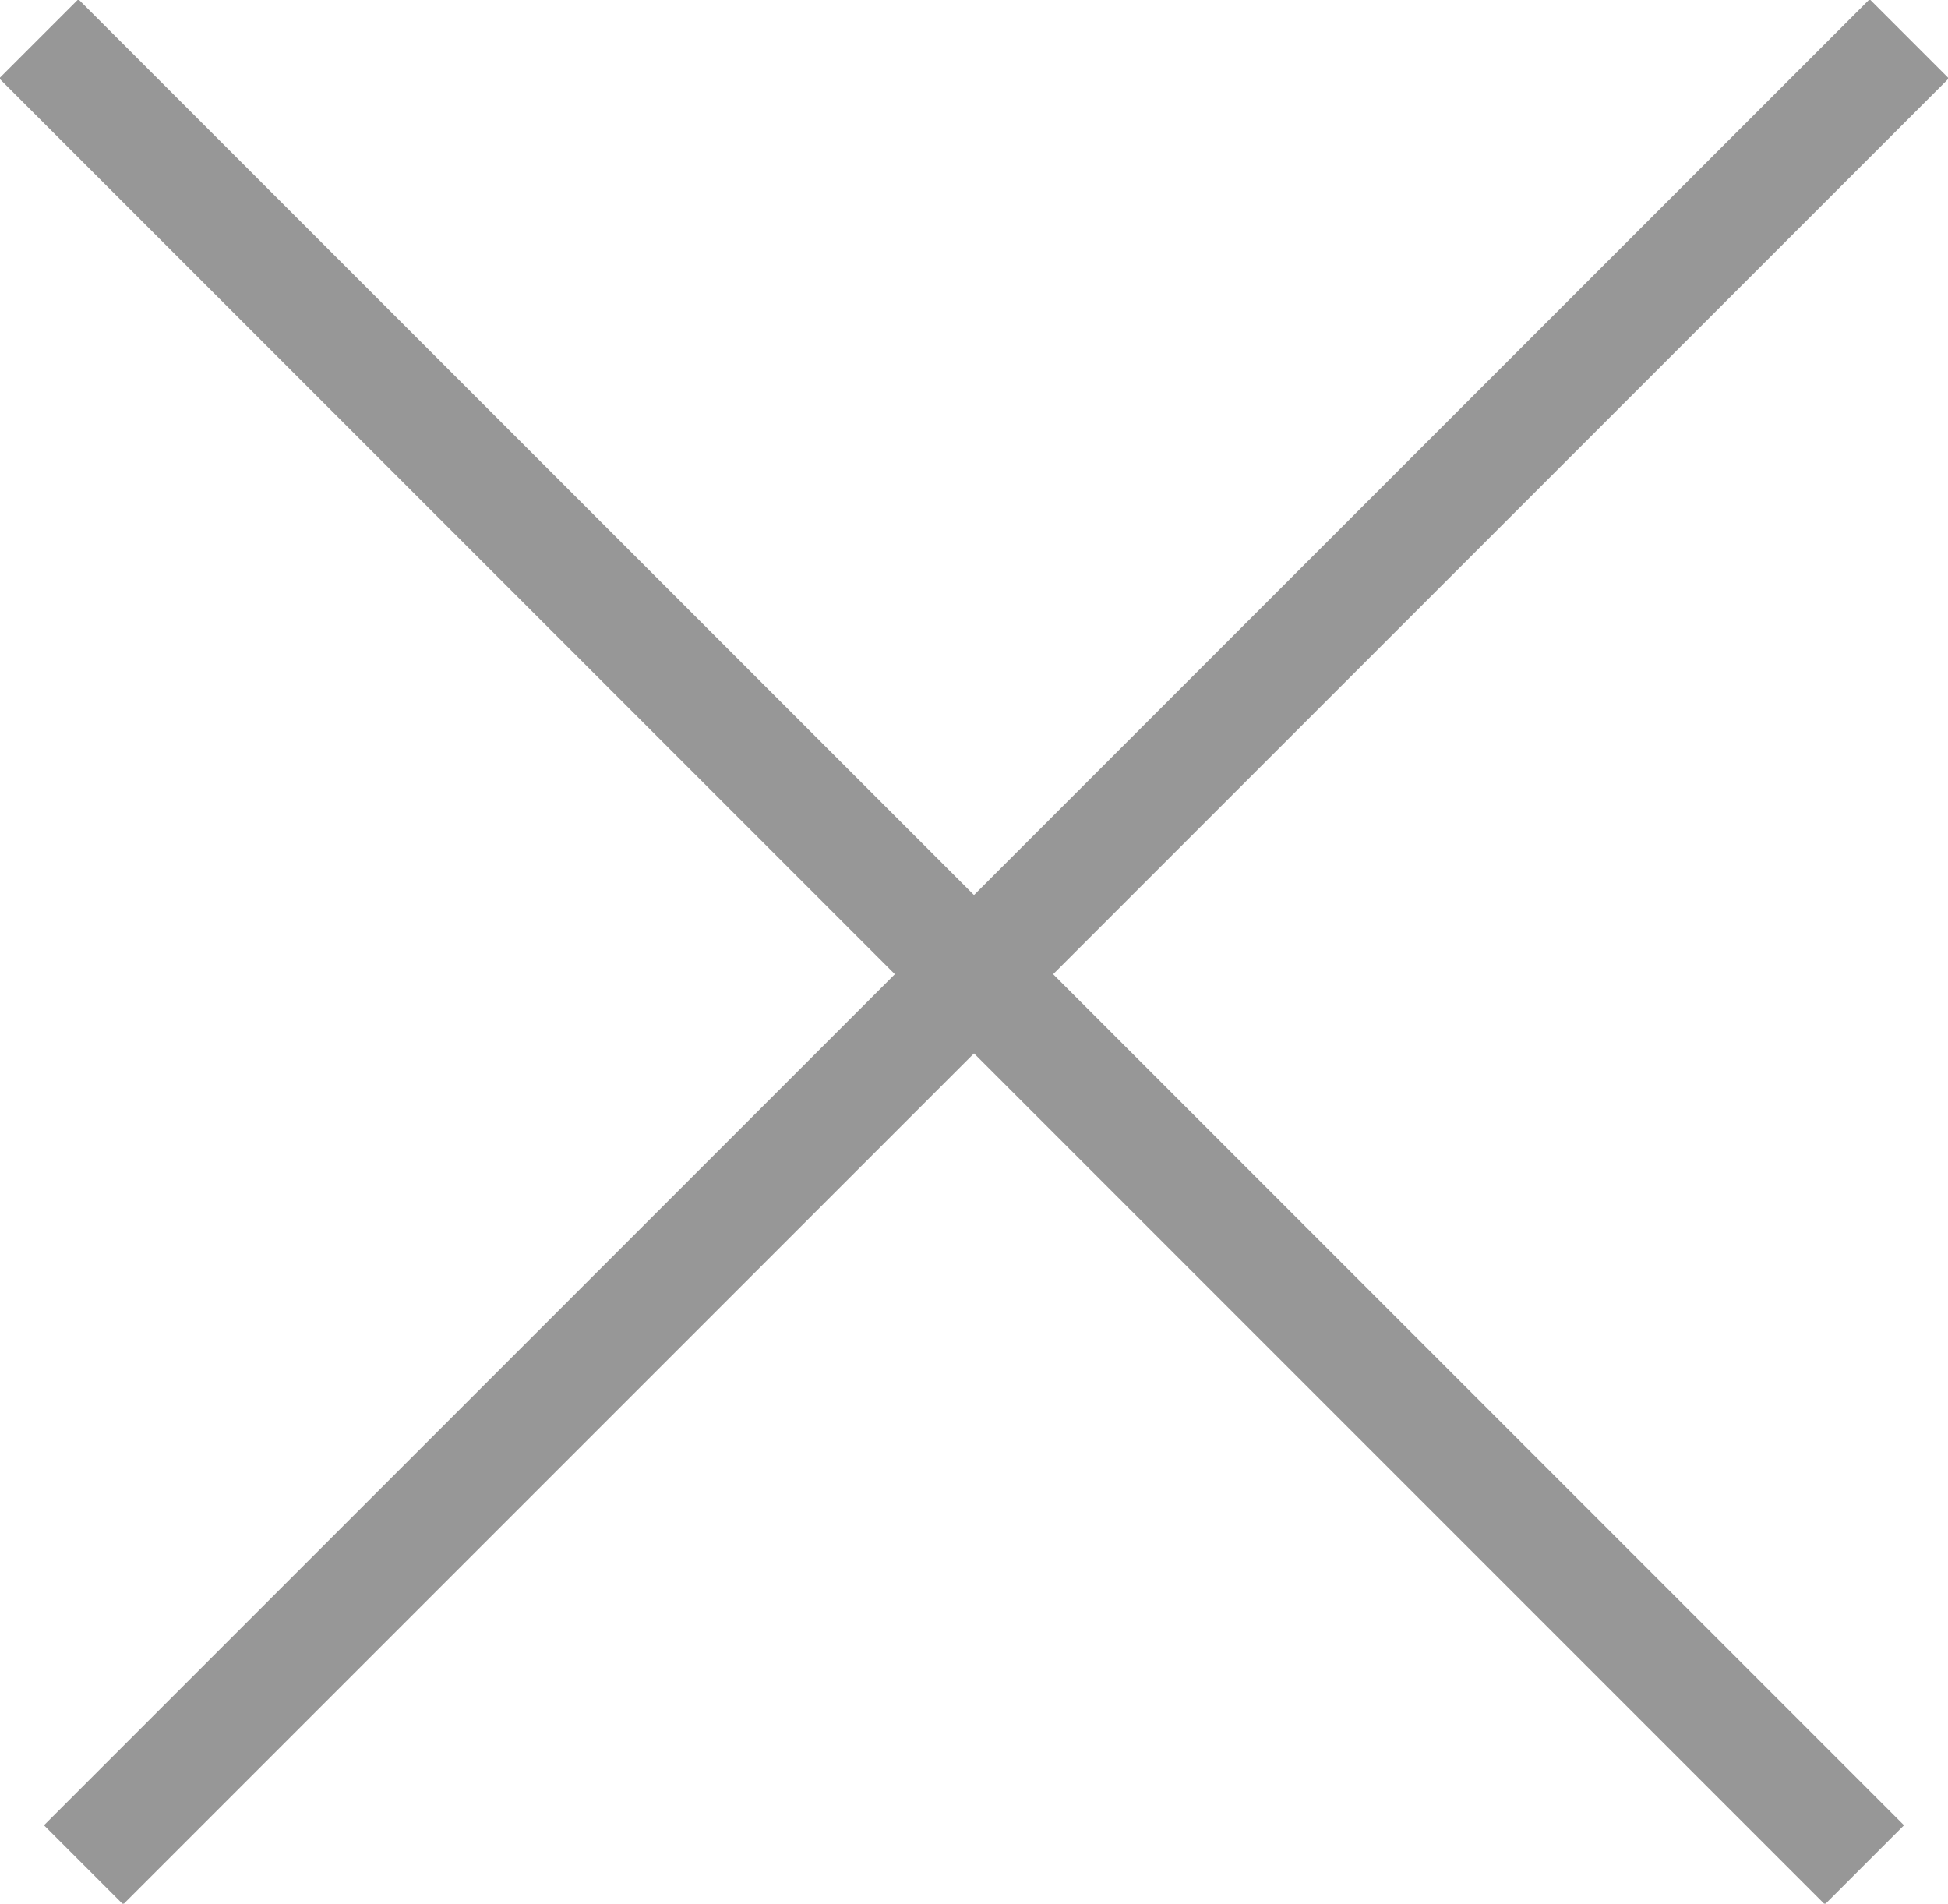 <!-- Generator: Adobe Illustrator 19.2.1, SVG Export Plug-In  -->
<svg version="1.1"
	 xmlns="http://www.w3.org/2000/svg" xmlns:xlink="http://www.w3.org/1999/xlink" xmlns:a="http://ns.adobe.com/AdobeSVGViewerExtensions/3.0/"
	 x="0px" y="0px" width="17.4px" height="17px" viewBox="0 0 17.4 17" style="enable-background:new 0 0 17.4 17;"
	 xml:space="preserve">
<style type="text/css">
	.st0{fill:none;stroke:#979797;stroke-linecap:square;}
</style>
<defs>
</defs>
<g id="Page-1_1_">
	<g id="Desktop-HD-Copy_1_" transform="translate(-1274, -789)">
		<g id="delete_1_" transform="translate(1274, 789)">
			<path id="Line_1_" class="st0" d="M0.7,0.7l15.6,15.6"/>
			<path id="Line-Copy_1_" class="st0" d="M16.7,0.7L1.1,16.3"/>
		</g>
	</g>
</g>
</svg>
